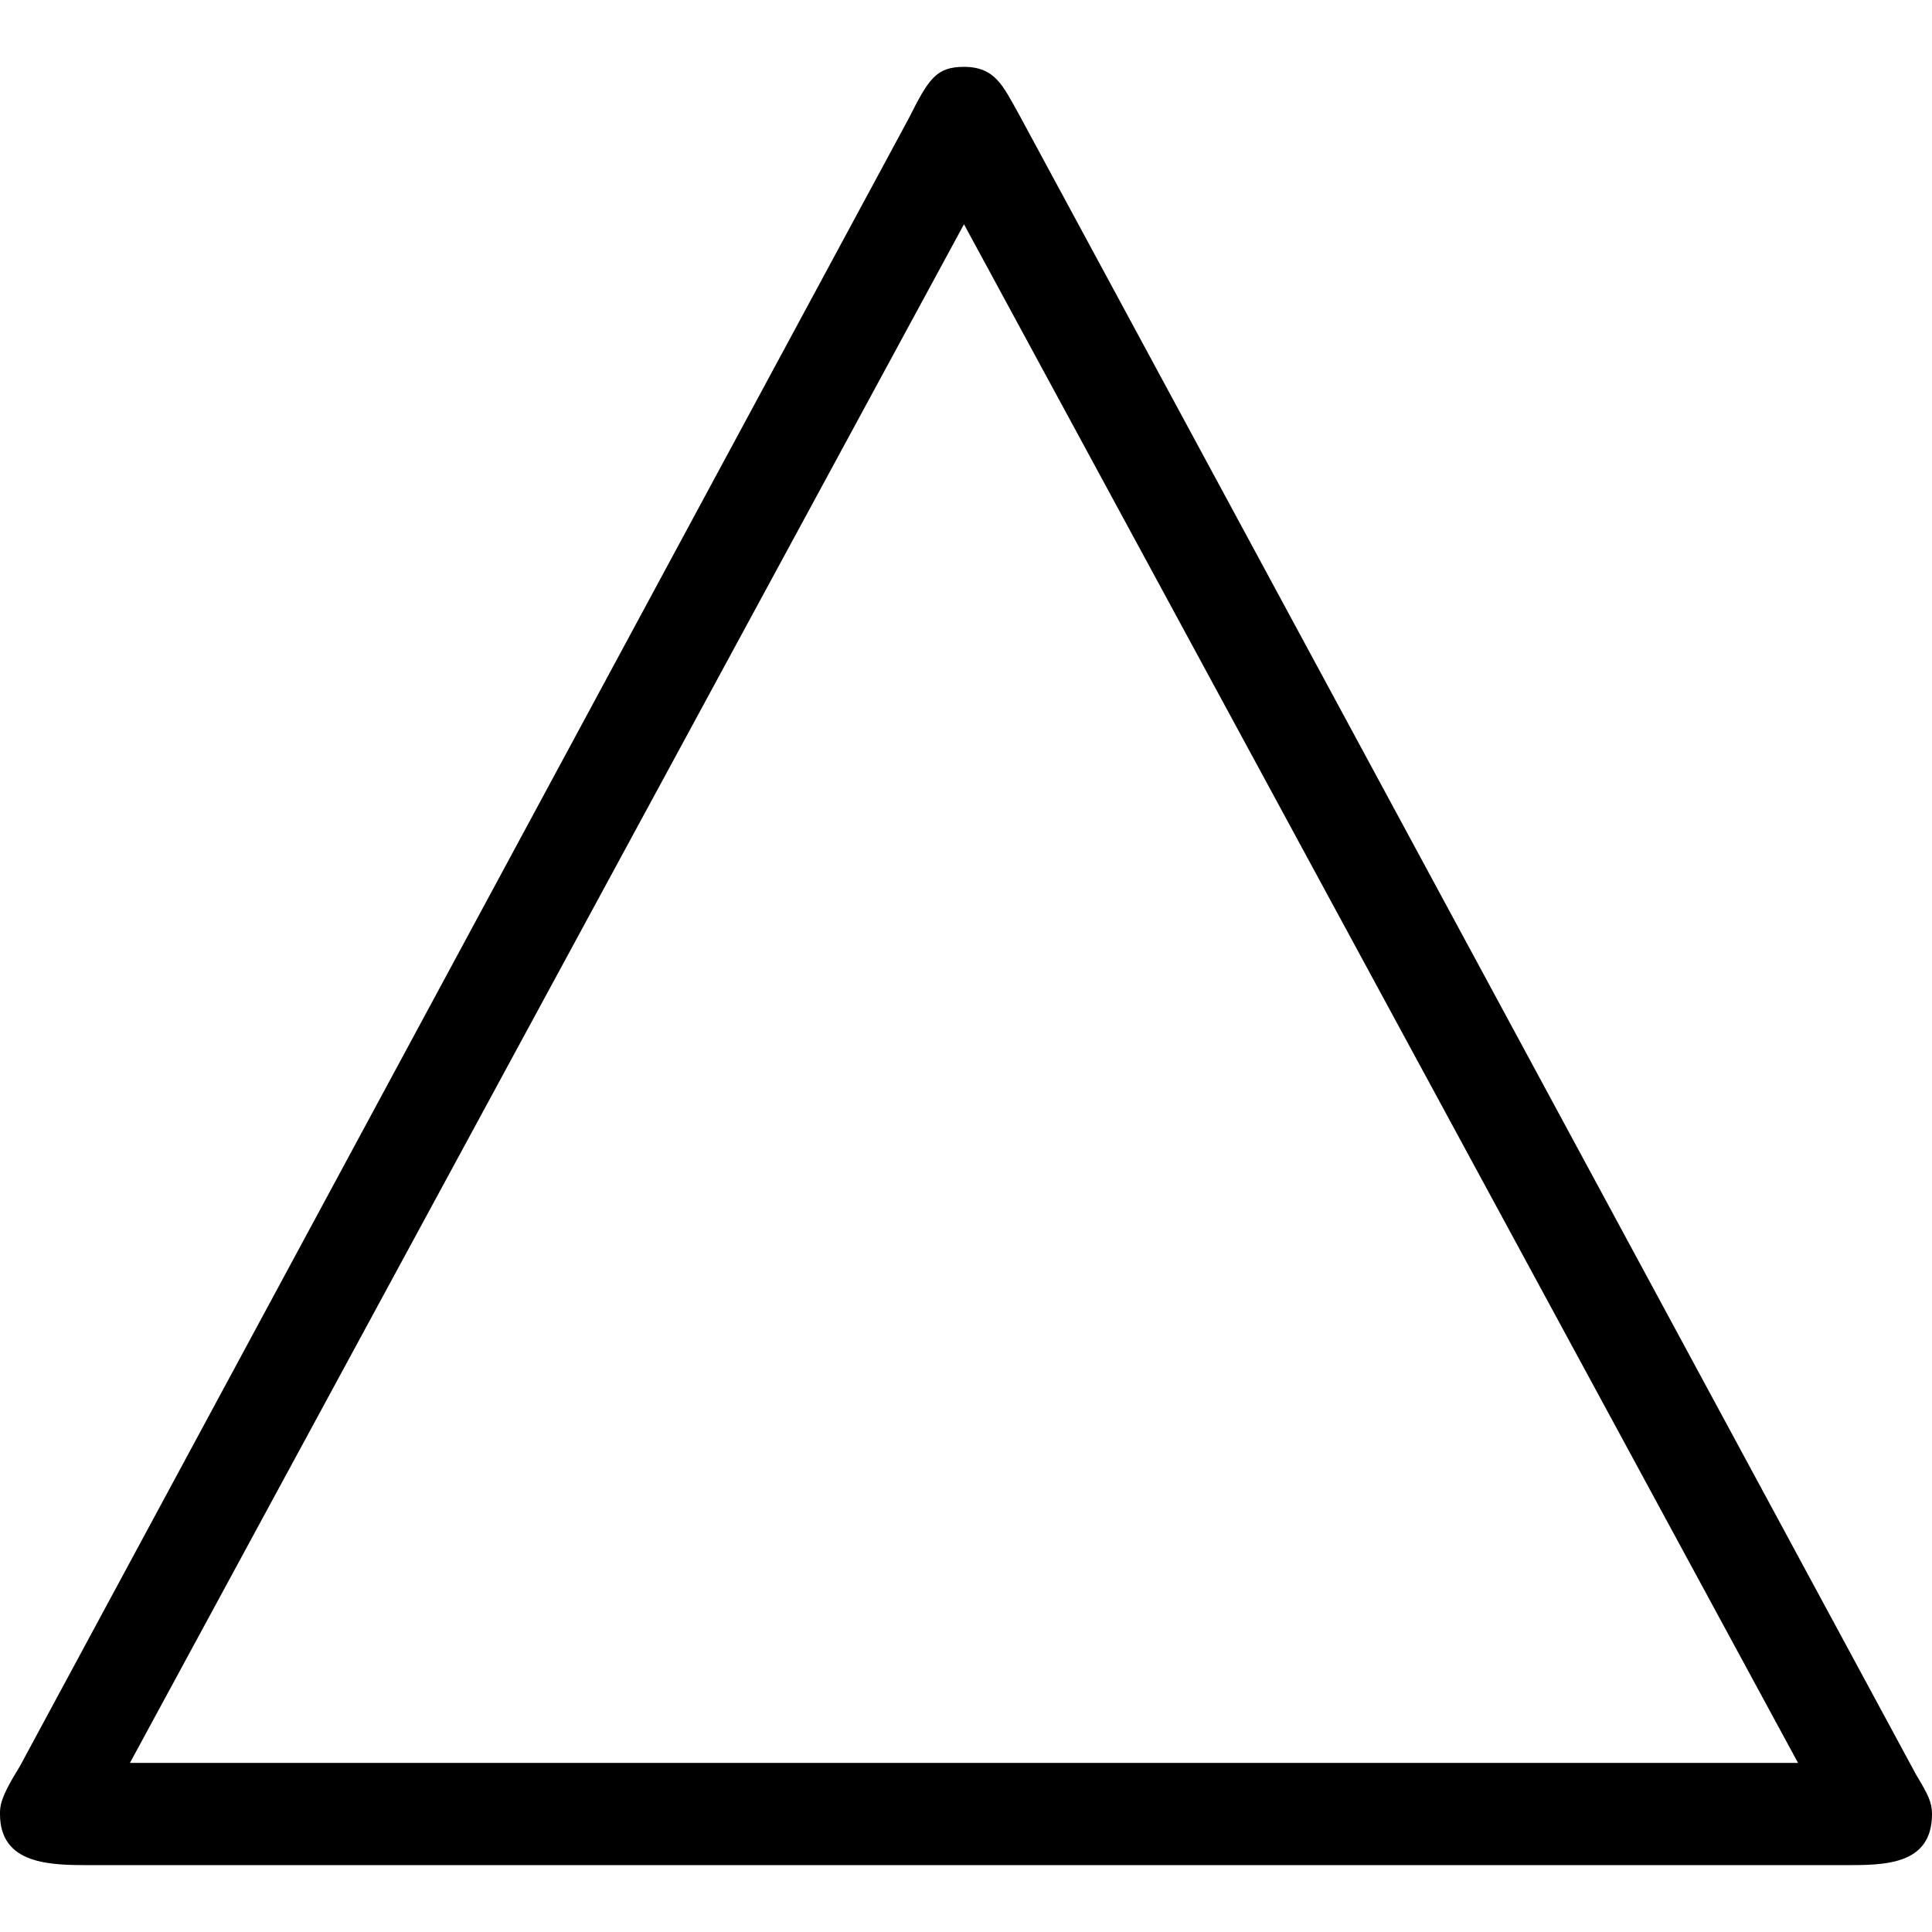 <svg xmlns="http://www.w3.org/2000/svg" xmlns:xlink="http://www.w3.org/1999/xlink" width="64" height="64" viewBox="0 0 7.672 7.141"><svg overflow="visible" x="-.594" y="7.141"><path style="stroke:none" d="M4.64-6.953c-.062-.11-.093-.188-.218-.188-.11 0-.14.047-.219.204L.672-.391c-.078.125-.078.157-.078.188C.594 0 .797 0 .954 0h6.968c.156 0 .344 0 .344-.203 0-.047-.016-.078-.063-.156zm-.218.437 3.312 6.11H1.11zm0 0"/></svg></svg>